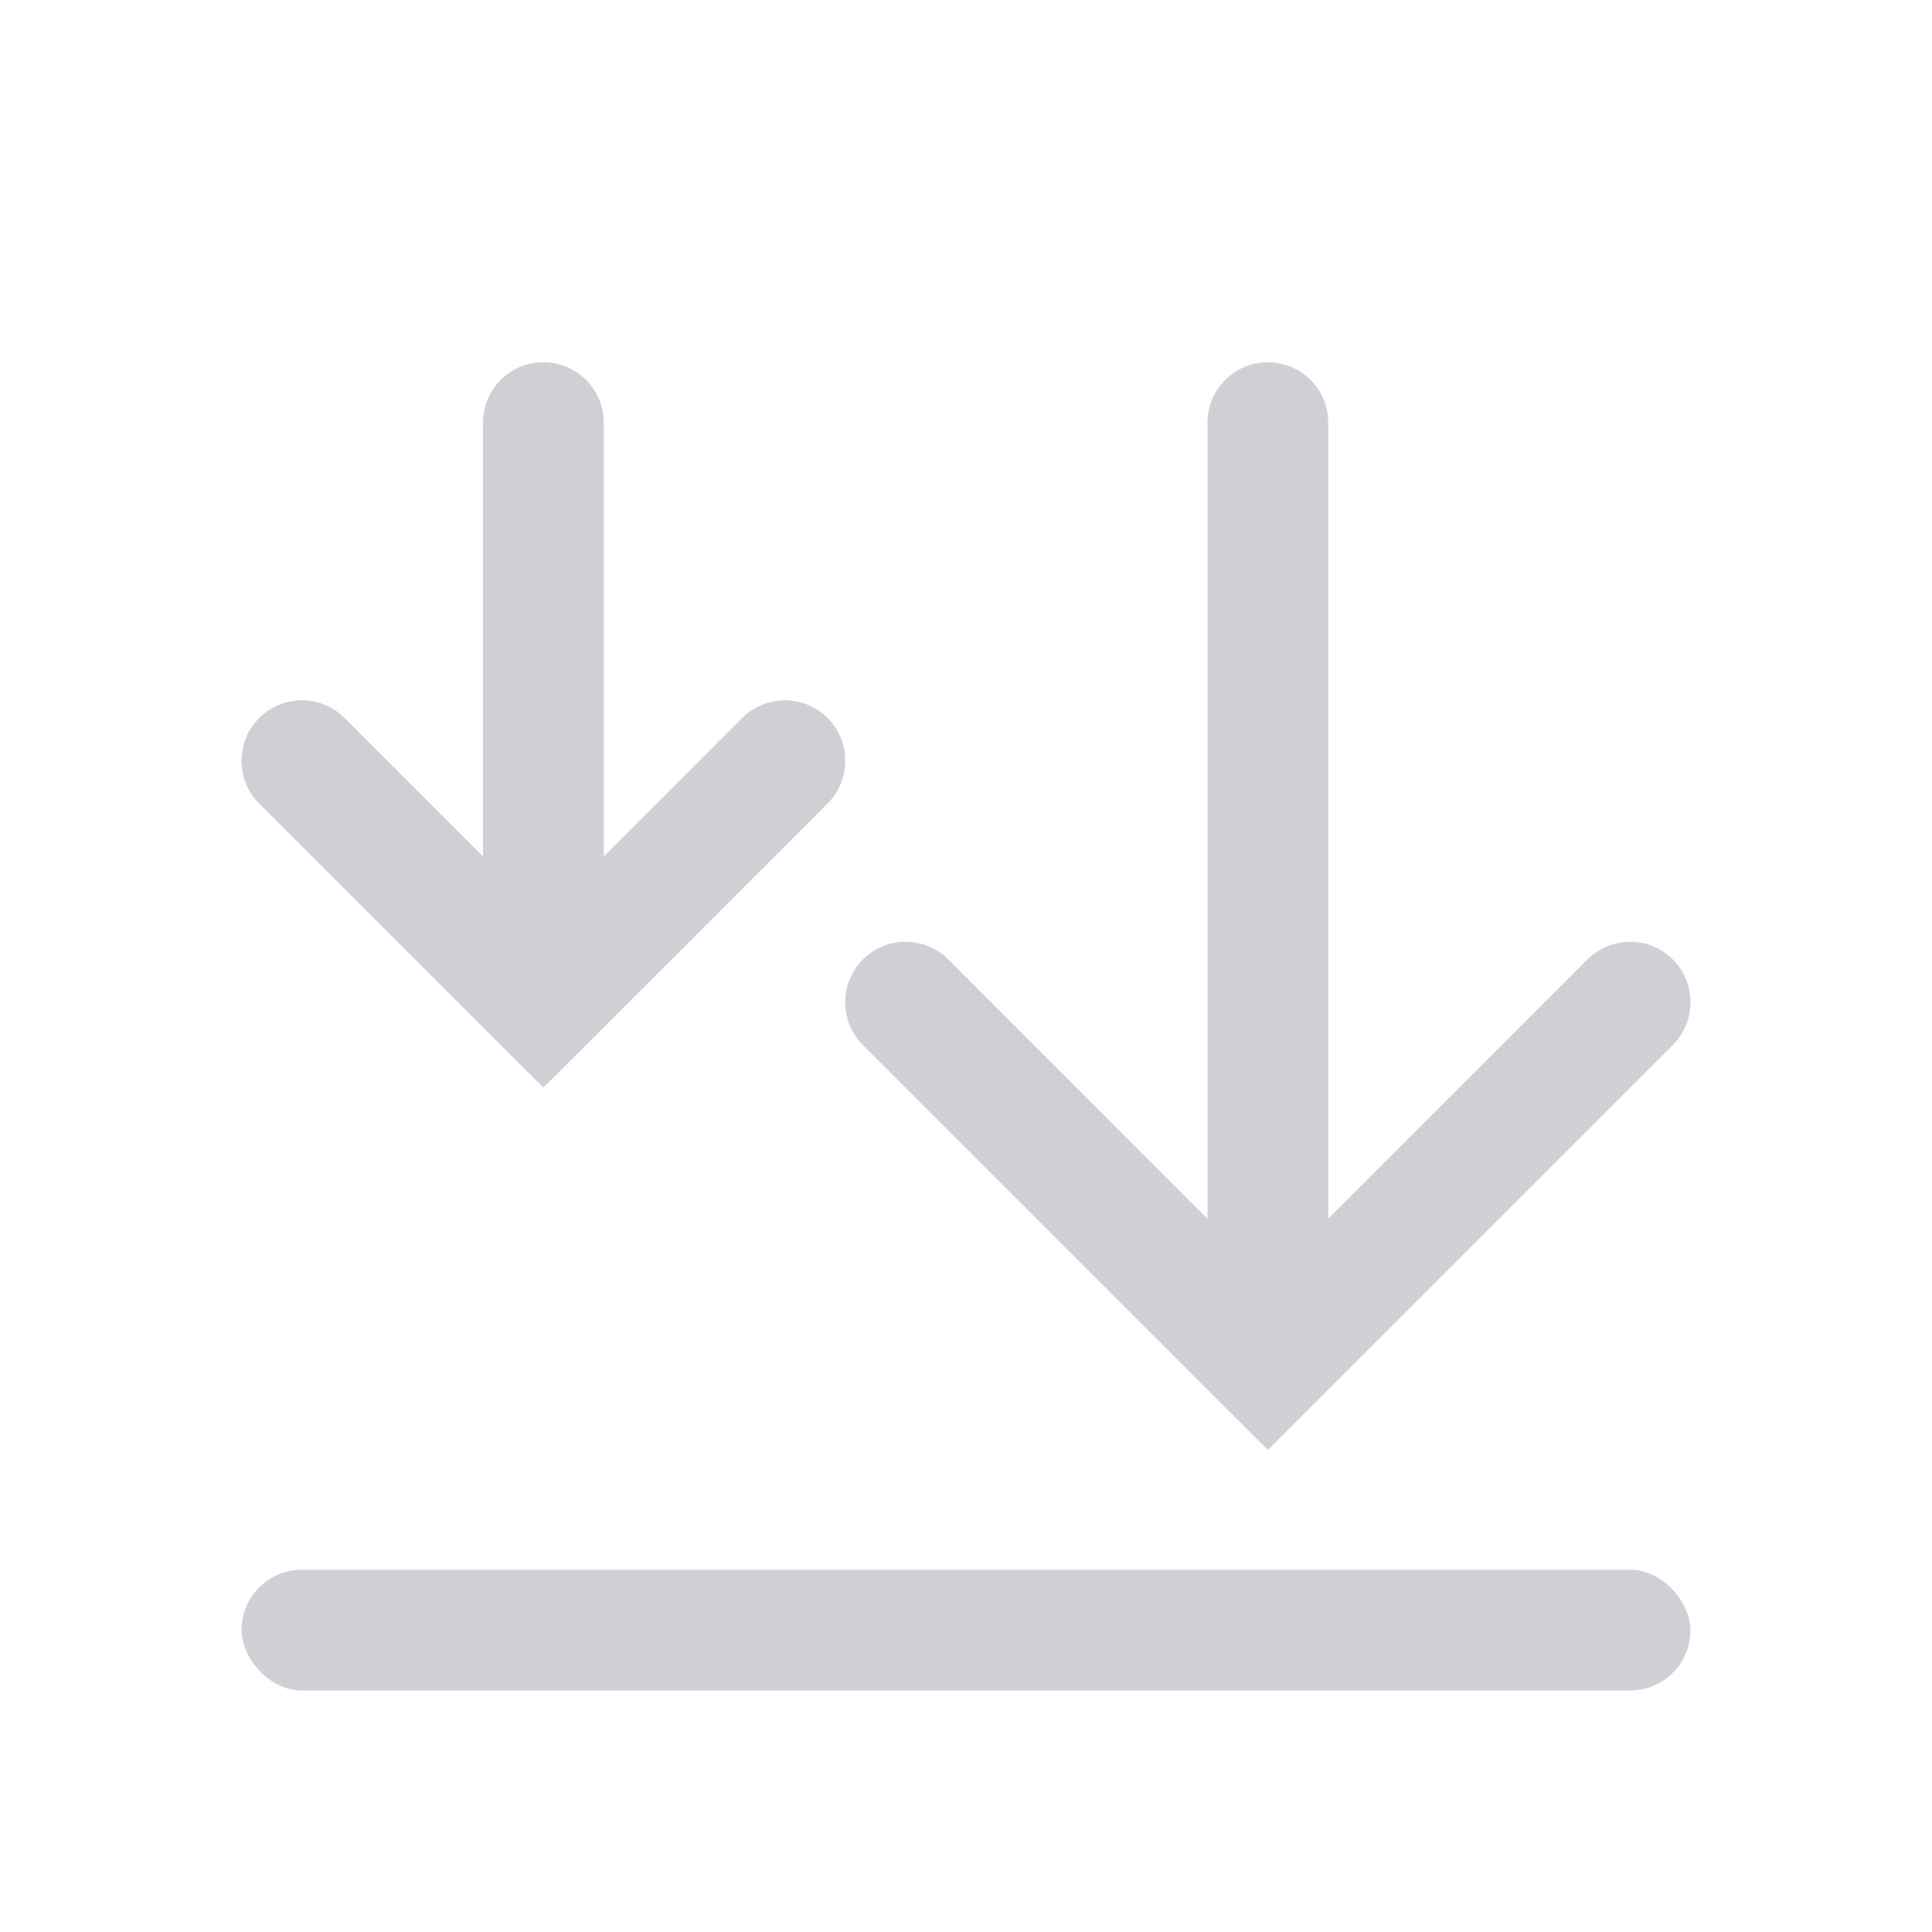<!-- Copyright 2000-2022 JetBrains s.r.o. and contributors. Use of this source code is governed by the Apache 2.0 license. -->
<svg width="16" height="16" viewBox="0 0 16 16" fill="none" xmlns="http://www.w3.org/2000/svg">
<rect x="2" y="13" width="12" height="1" rx="0.5" fill="#CED0D6"/>
<path fill-rule="evenodd" clip-rule="evenodd" d="M13.854 8.654C14.049 8.458 14.049 8.142 13.854 7.946C13.658 7.751 13.342 7.751 13.146 7.946L11 10.093L11 3.5C11 3.224 10.776 3 10.5 3C10.224 3 10 3.224 10 3.5L10 10.093L7.854 7.946C7.658 7.751 7.342 7.751 7.146 7.946C6.951 8.142 6.951 8.458 7.146 8.654L10.146 11.654L10.5 12.007L10.854 11.654L13.854 8.654Z" fill="#CED0D6"/>
<path fill-rule="evenodd" clip-rule="evenodd" d="M6.854 6.654C7.049 6.458 7.049 6.142 6.854 5.946C6.658 5.751 6.342 5.751 6.146 5.946L5 7.093L5 3.5C5 3.224 4.776 3 4.5 3C4.224 3 4 3.224 4 3.5L4 7.093L2.854 5.946C2.658 5.751 2.342 5.751 2.146 5.946C1.951 6.142 1.951 6.458 2.146 6.654L4.146 8.654L4.5 9.007L4.854 8.654L6.854 6.654Z" fill="#CED0D6"/>
</svg>
